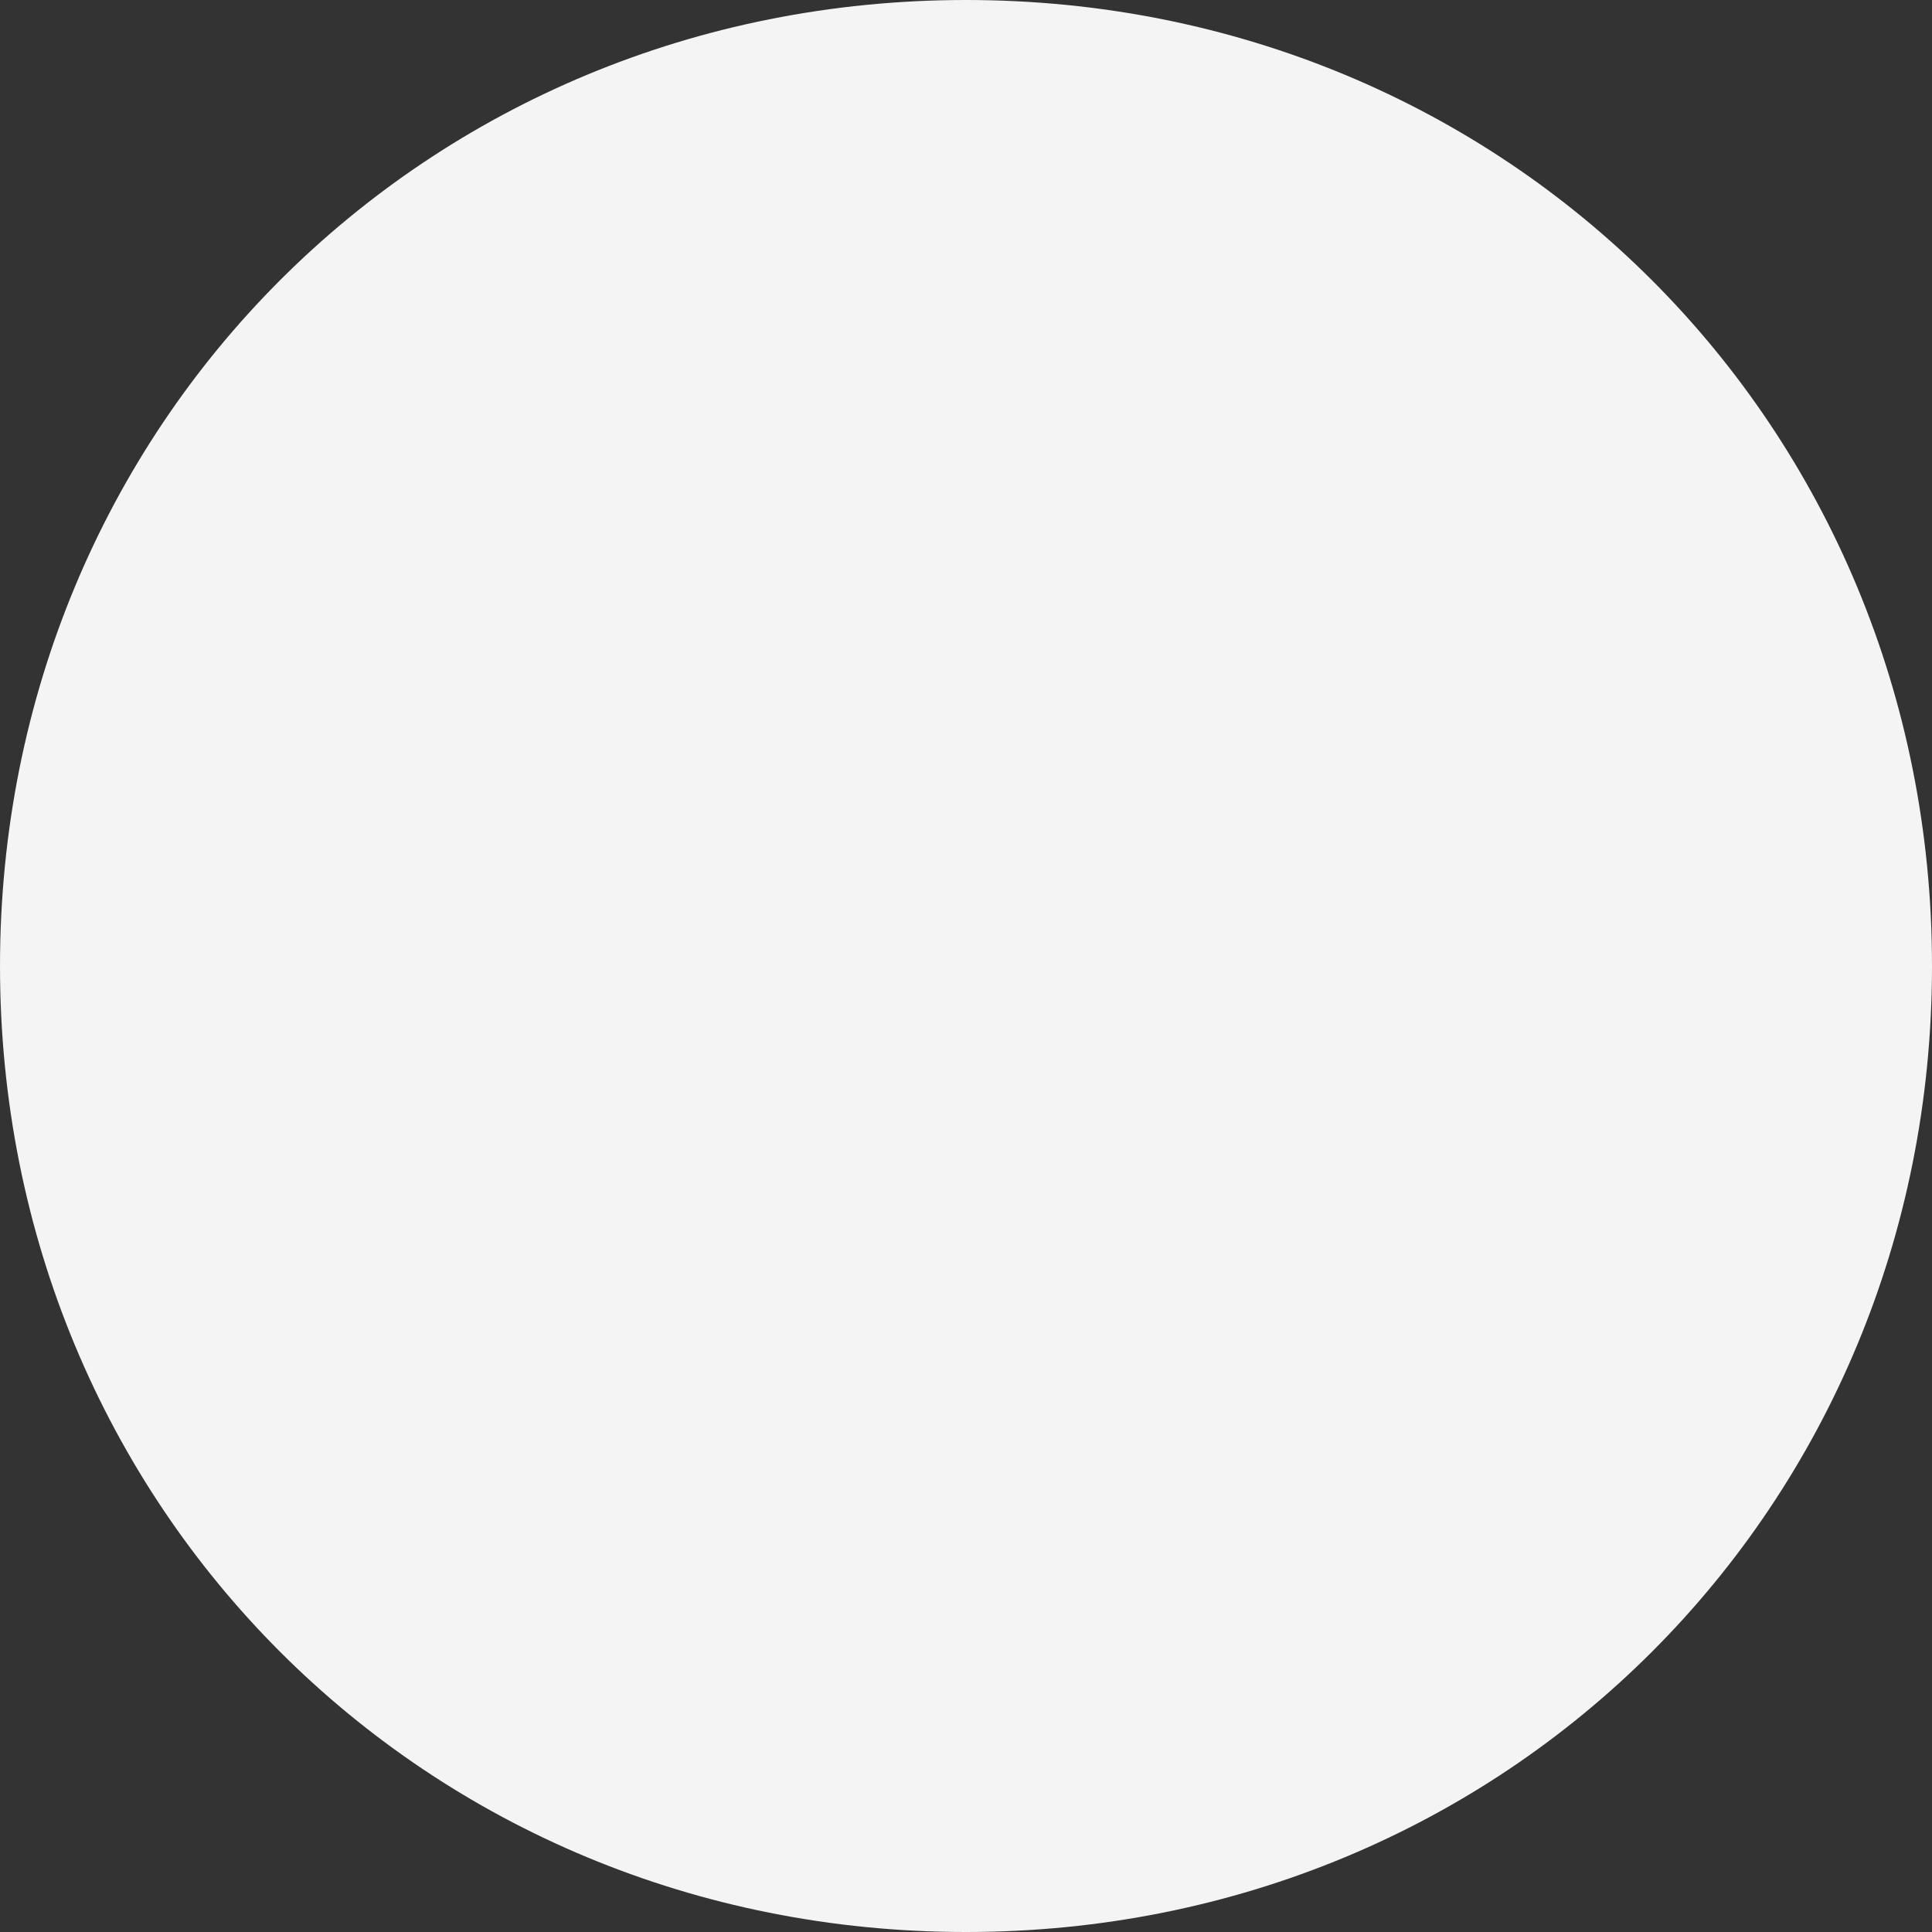 ﻿<?xml version="1.0" encoding="utf-8"?>
<svg version="1.1" xmlns:xlink="http://www.w3.org/1999/xlink" width="15px" height="15px" xmlns="http://www.w3.org/2000/svg">
  <rect width="100%" height="100%" fill="#333333" stroke="none"/>
  <g transform="matrix(1 0 0 1 -291 -293 )">
    <path d="M 298.5 293  C 302.7 293  306 296.3  306 300.5  C 306 304.7  302.7 308  298.5 308  C 294.3 308  291 304.7  291 300.5  C 291 296.3  294.3 293  298.5 293  Z " fill-rule="nonzero" fill="#f4f4f5" stroke="none" />
  </g>
</svg>